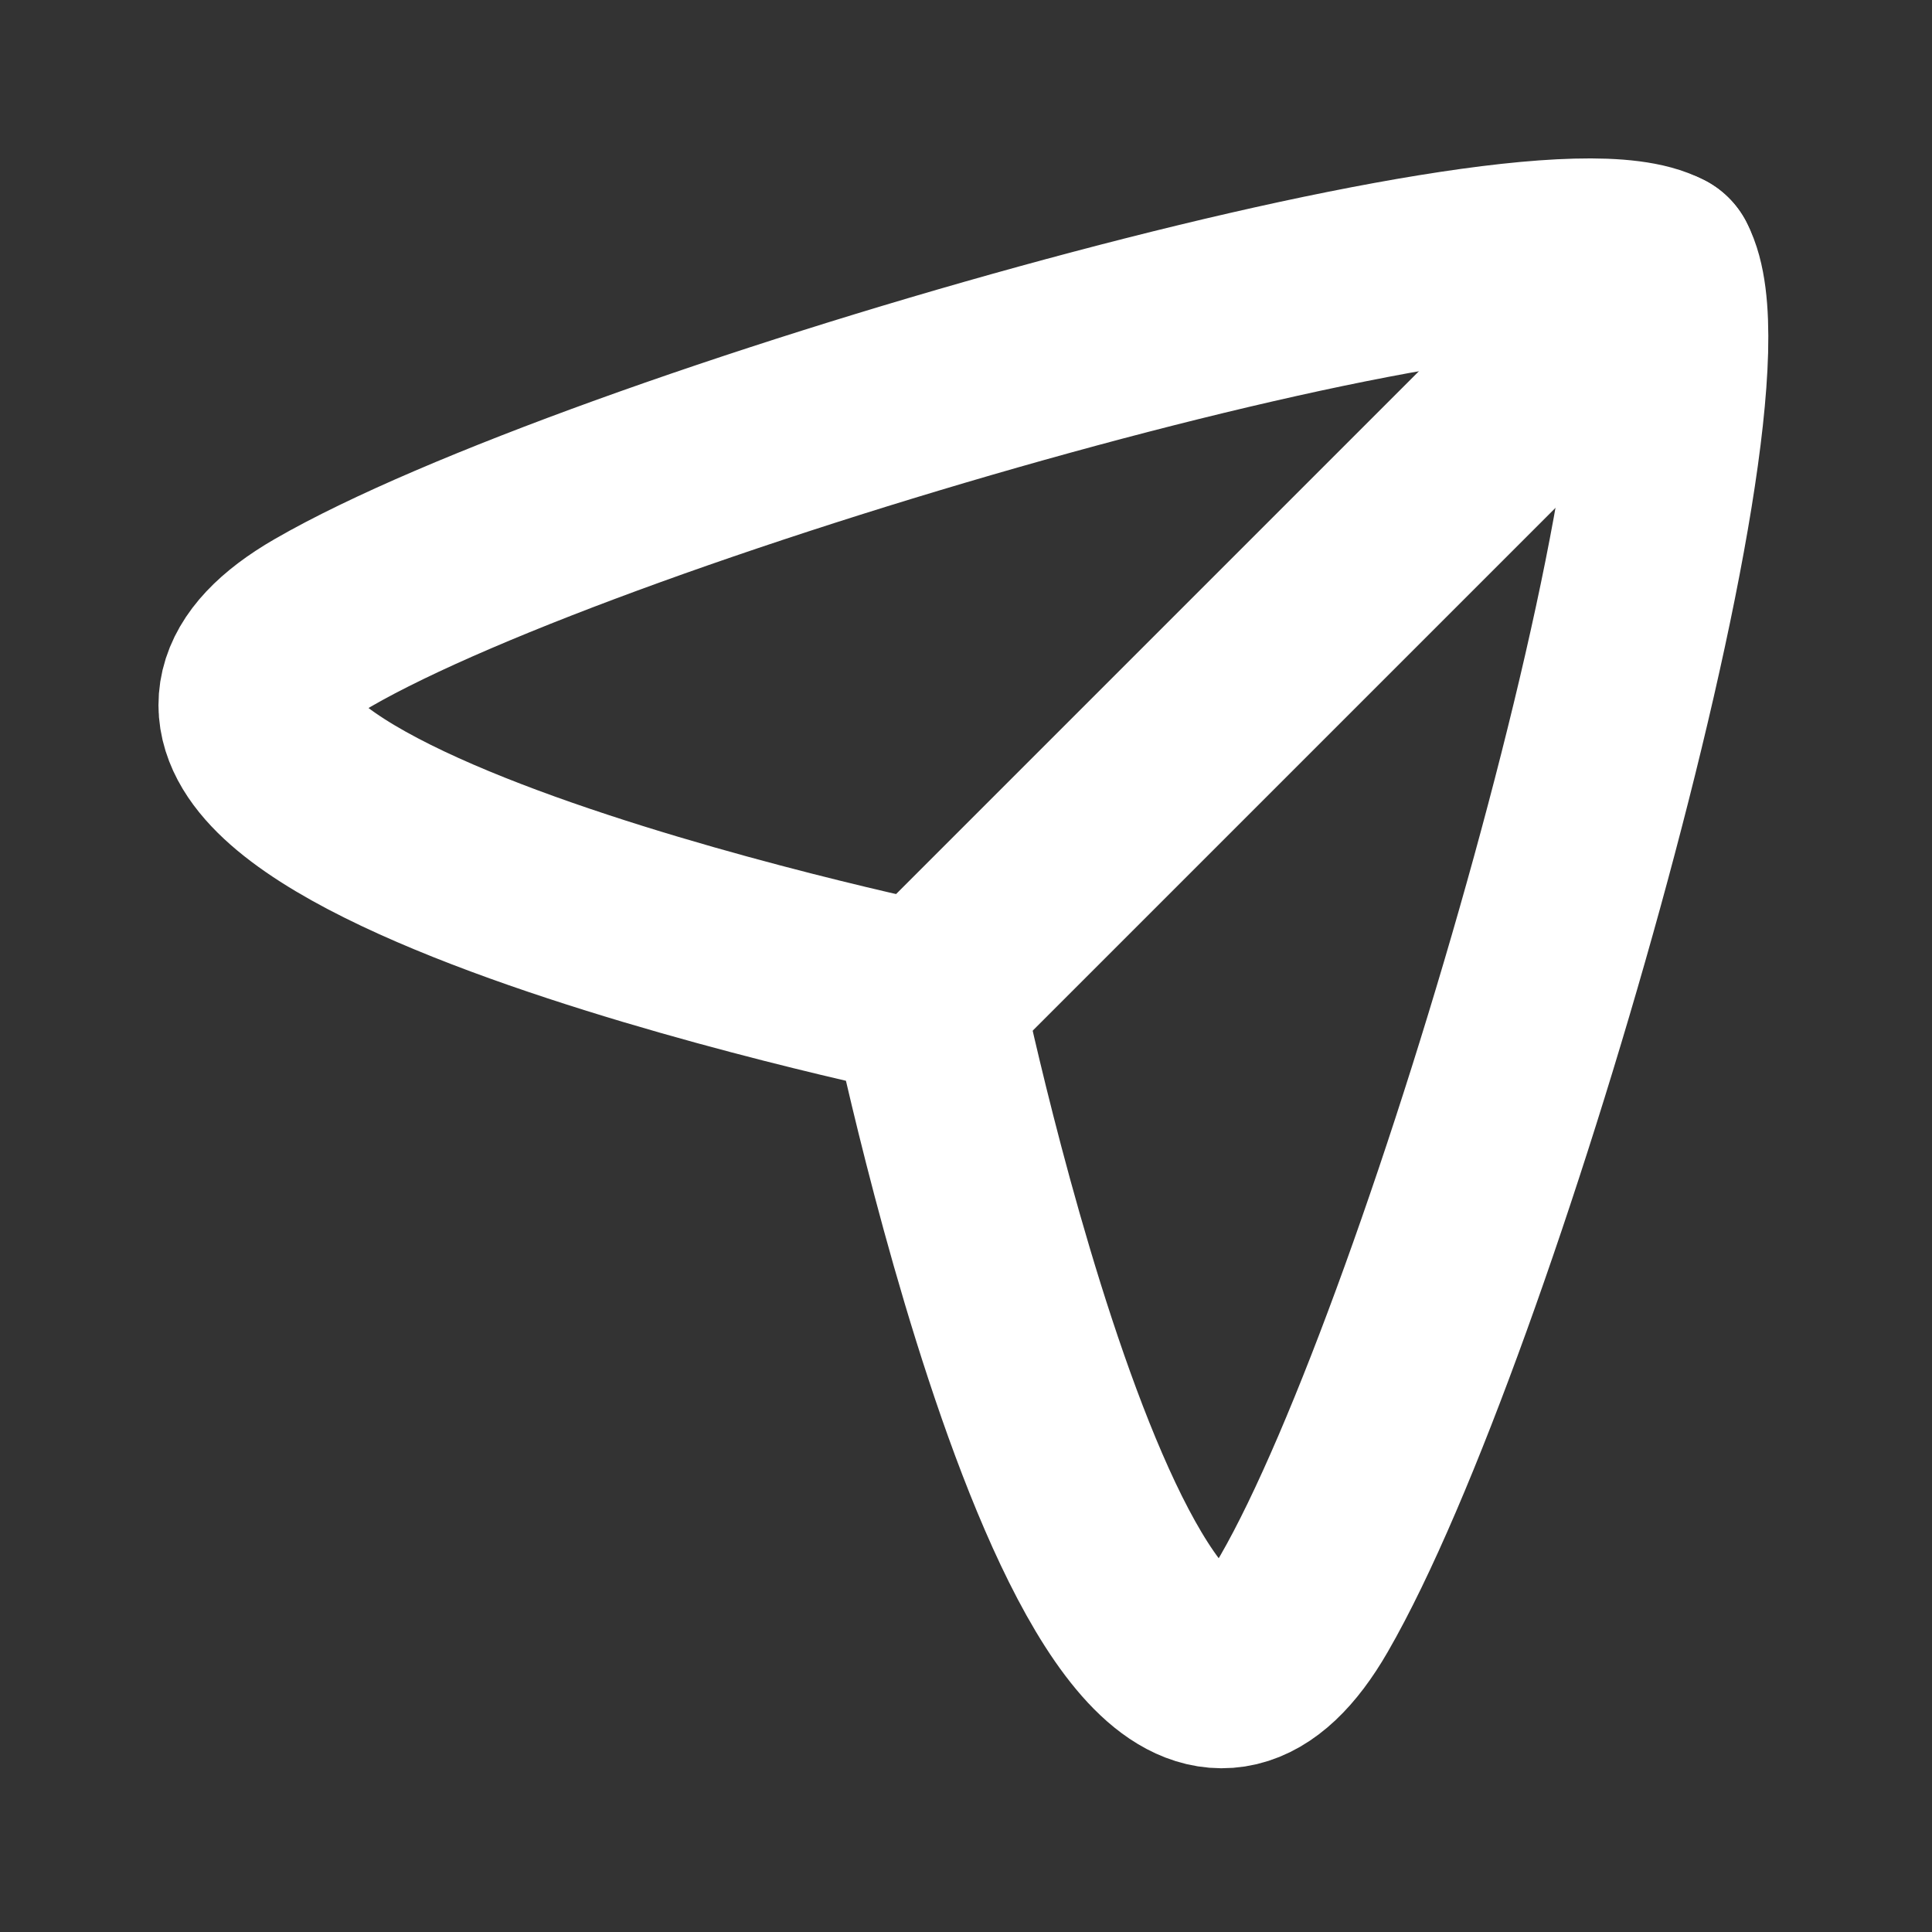 <svg width="40" height="40" viewBox="0 0 40 40" fill="none" xmlns="http://www.w3.org/2000/svg">
<rect x="0" y="0" width="40" height="40" fill="#333333" stroke="none"/>
<path fill-rule="evenodd" clip-rule="evenodd" d="M19.19 20.701C19.19 20.701 0.027 16.737 6.687 12.893C12.306 9.649 31.672 4.072 34.378 5.513C35.819 8.219 30.242 27.585 26.998 33.204C23.154 39.864 19.19 20.701 19.19 20.701Z" stroke="white" stroke-width="4" stroke-linecap="round" stroke-linejoin="round"/>
<path d="M19.19 20.701L34.378 5.513" stroke="white" stroke-width="4" stroke-linecap="round" stroke-linejoin="round"/>
</svg>
